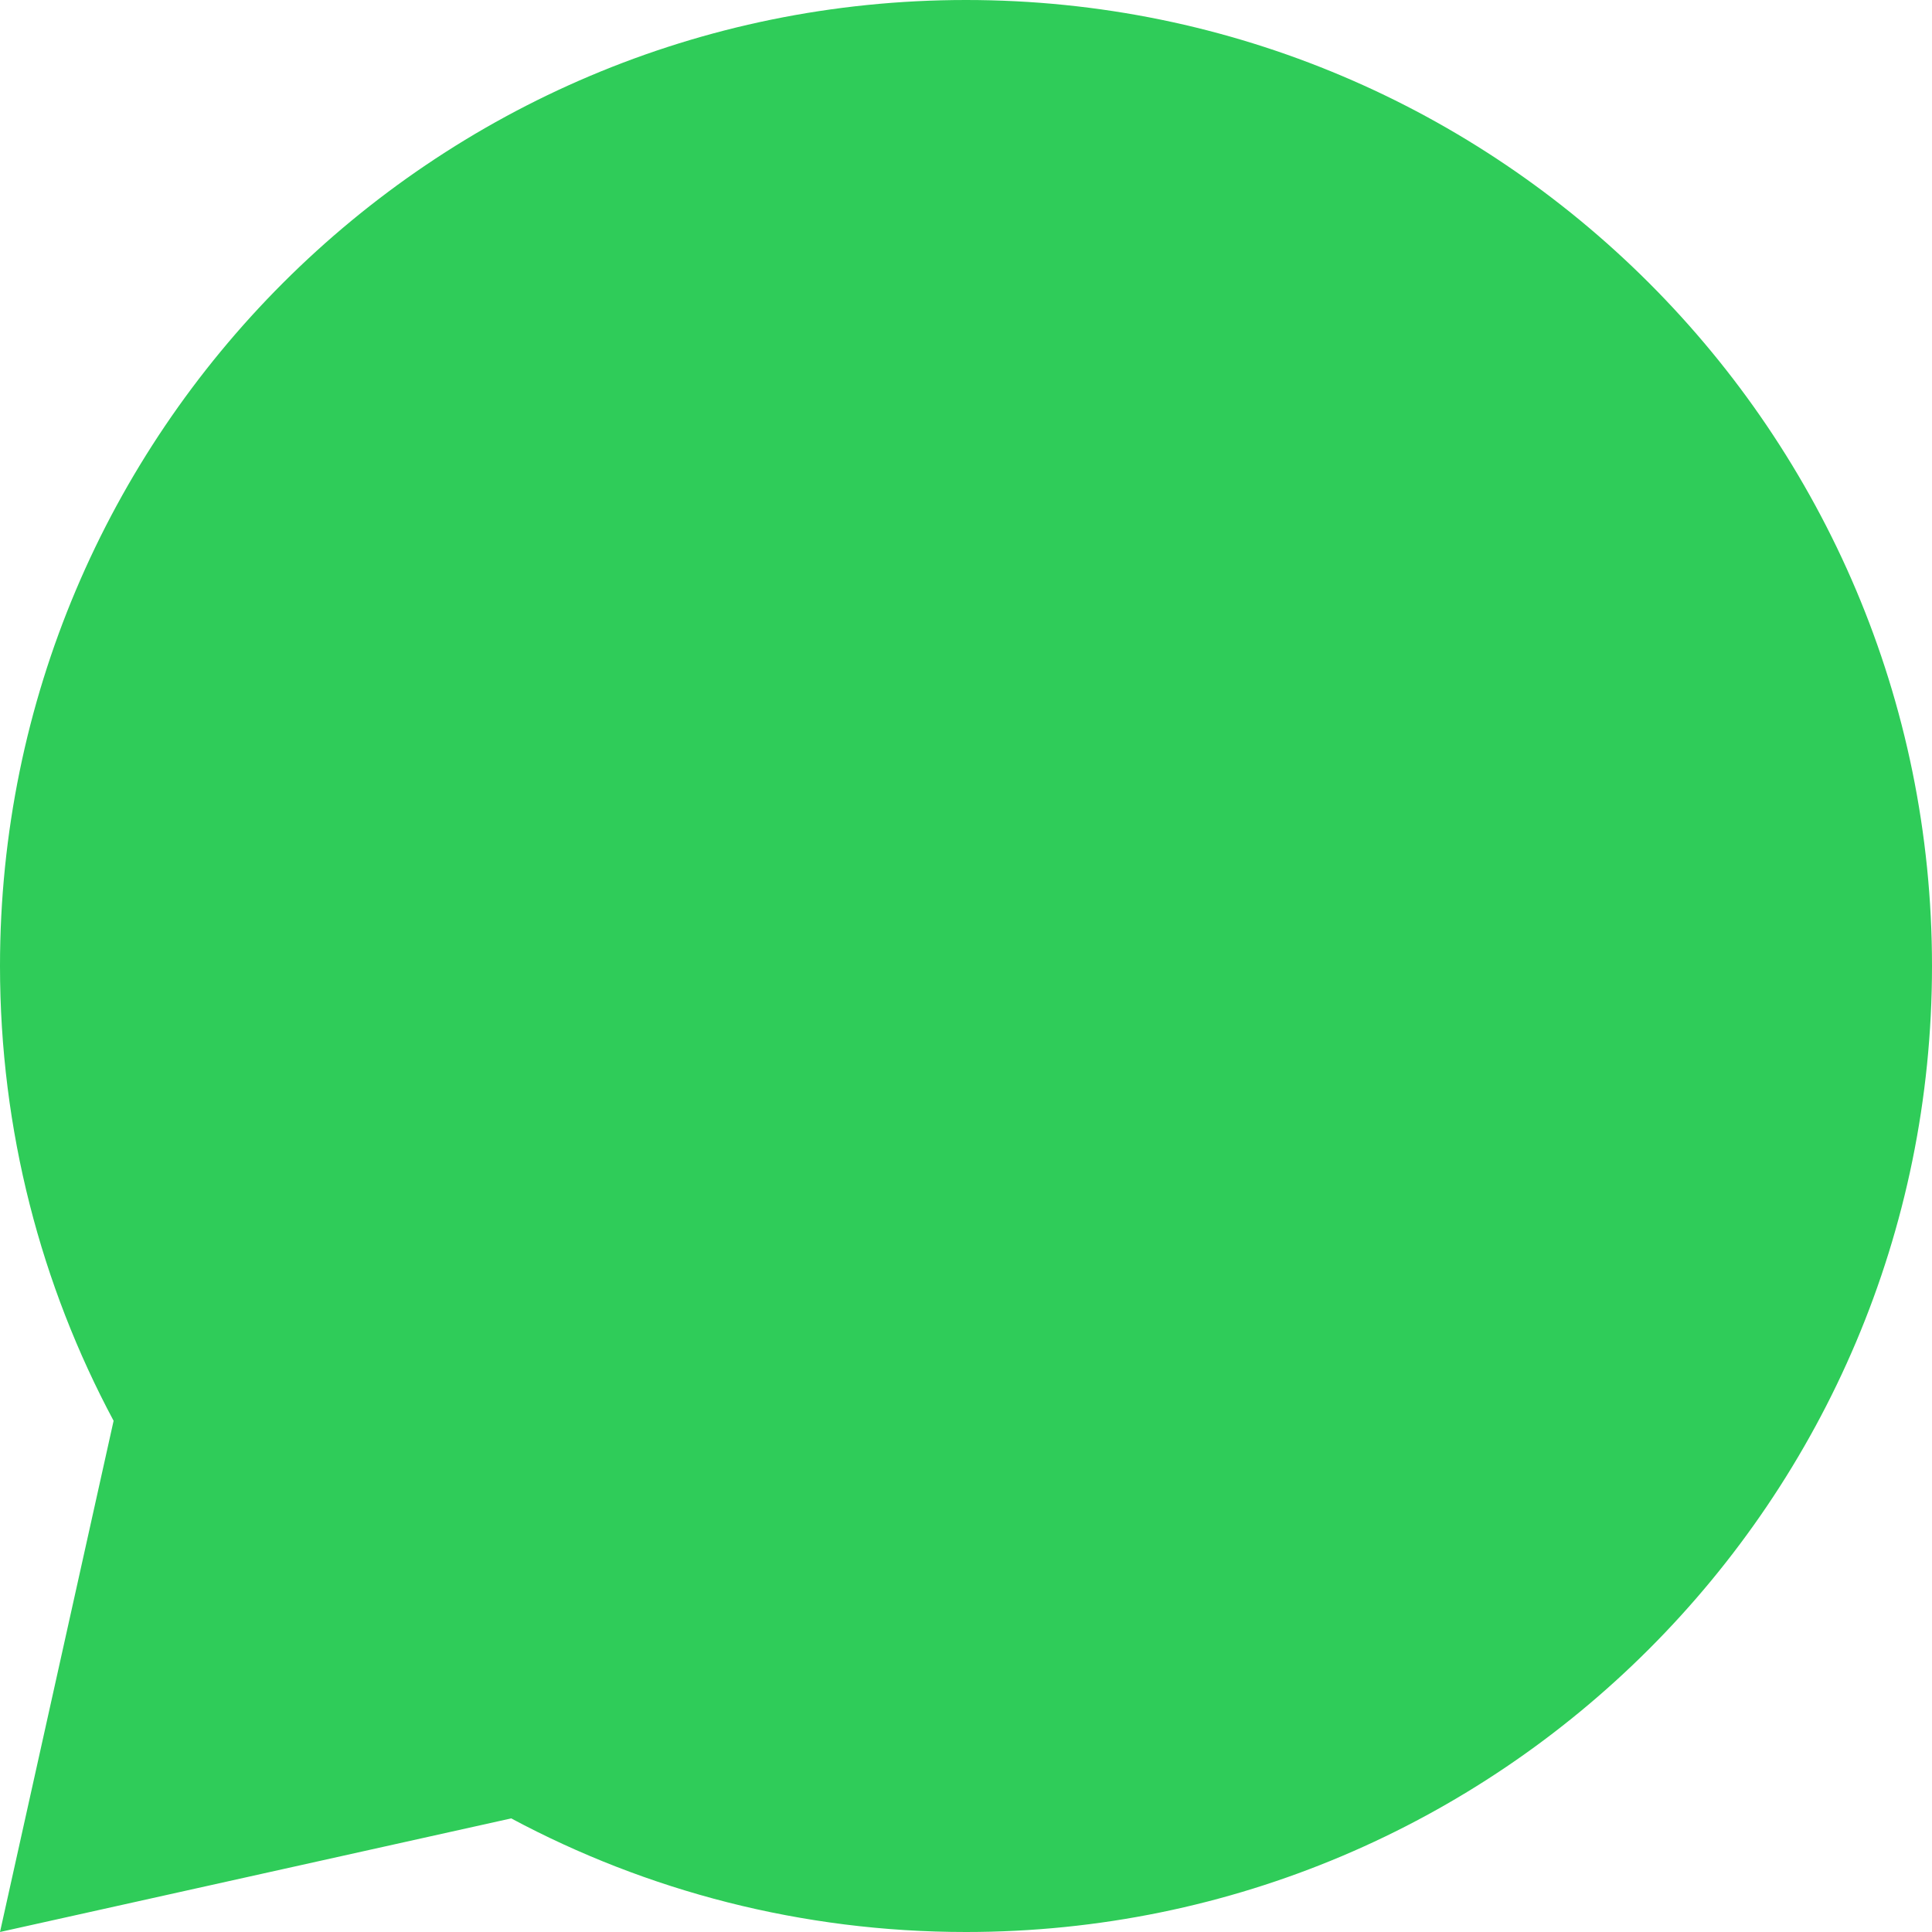 <svg width="10" height="10" viewBox="0 0 10 10" fill="none" xmlns="http://www.w3.org/2000/svg">
<path d="M2.646 9.412L0 10L0.588 7.354C0.213 6.653 0 5.851 0 5C0 2.239 2.239 0 5 0C7.761 0 10 2.239 10 5C10 7.761 7.761 10 5 10C4.149 10 3.347 9.787 2.646 9.412Z" fill="#2FCC59"/>
</svg>
